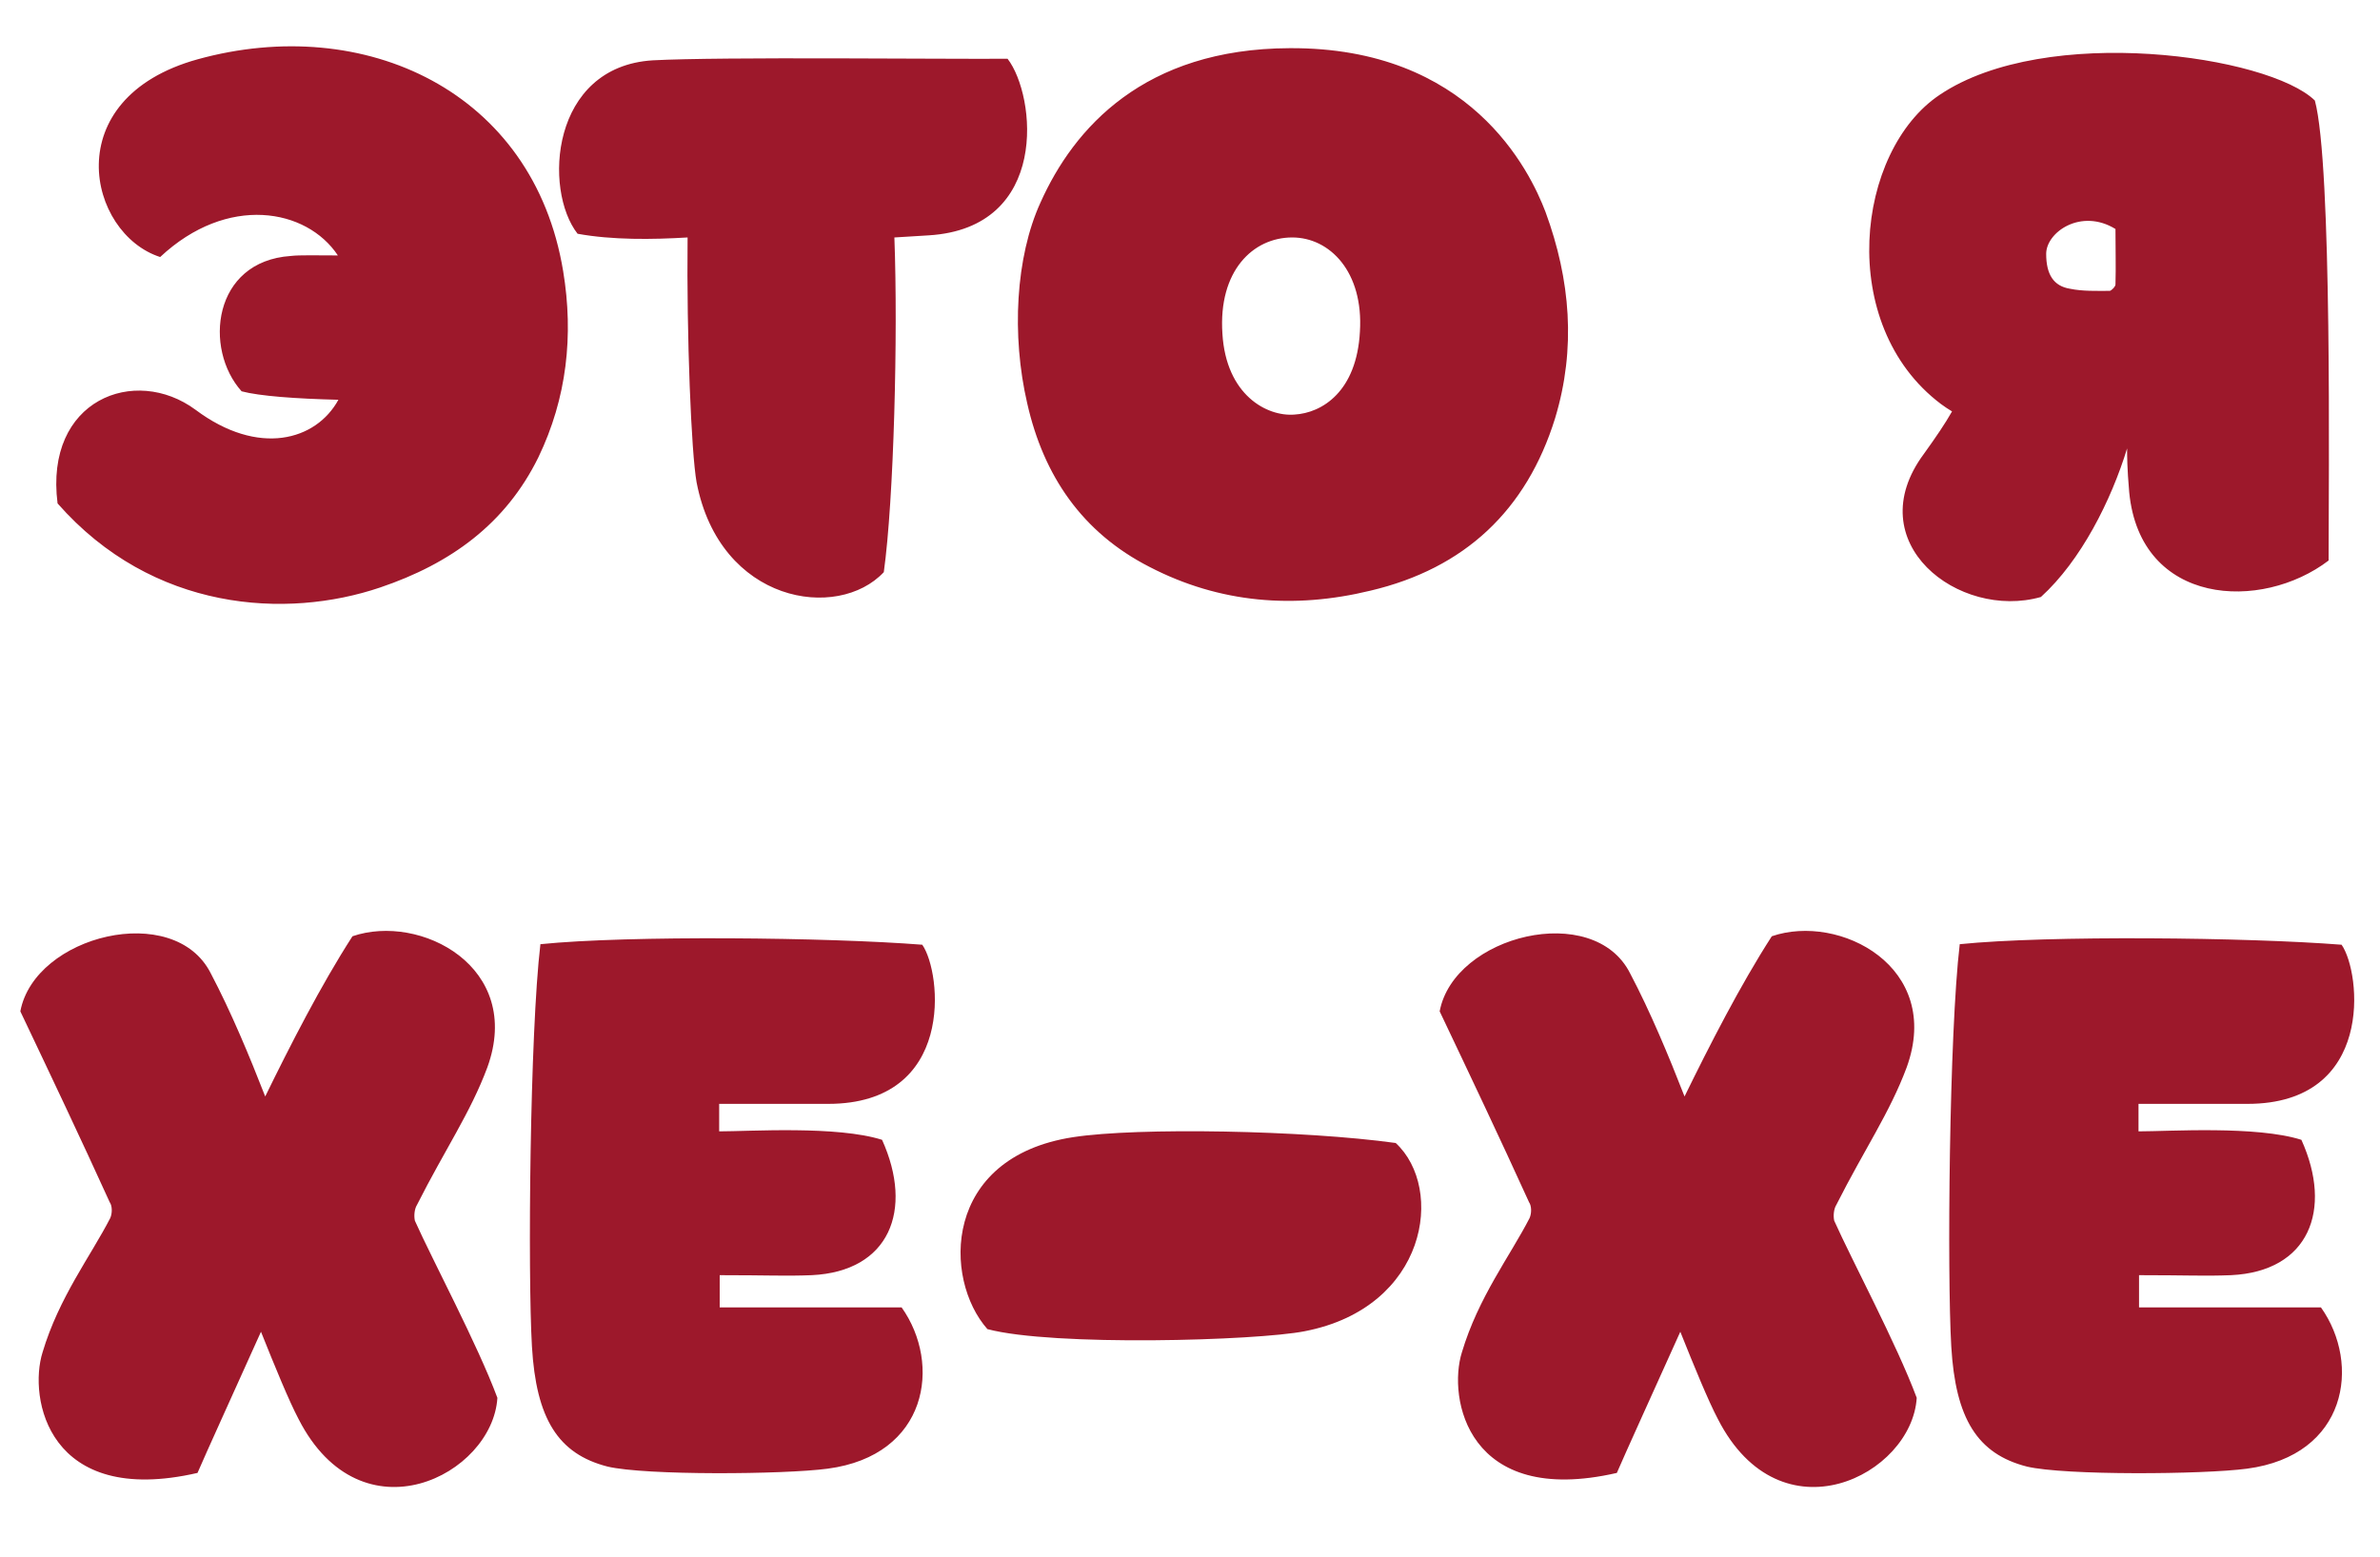 <svg width="81" height="53" viewBox="0 0 81 53" fill="none" xmlns="http://www.w3.org/2000/svg">
<path d="M19.167 9.236C19.527 11.414 19.293 13.556 18.321 15.572C17.205 17.84 15.333 19.19 12.939 20C9.753 21.08 5.199 20.828 1.959 17.138C1.509 13.61 4.587 12.422 6.657 13.952C8.799 15.554 10.761 14.996 11.517 13.61C10.059 13.574 8.835 13.484 8.223 13.322C6.927 11.882 7.233 8.894 9.897 8.714C10.185 8.678 10.797 8.696 11.499 8.696C10.437 7.094 7.737 6.608 5.451 8.75C2.985 7.958 1.923 3.35 6.729 2.018C12.399 0.452 18.159 3.098 19.167 9.236ZM34.291 2C35.263 3.26 35.731 7.76 31.609 8.012C30.961 8.048 30.511 8.084 30.439 8.084C30.565 11.414 30.421 17.012 30.079 19.478C28.513 21.152 24.499 20.54 23.707 16.418C23.527 15.41 23.365 11.468 23.401 8.084C22.195 8.156 20.845 8.174 19.657 7.958C18.487 6.464 18.739 2.27 22.213 2.054C24.535 1.928 32.221 2.018 34.291 2ZM43.889 1.64C50.027 1.604 52.061 5.798 52.601 7.22C53.447 9.524 53.645 11.864 52.925 14.24C51.953 17.372 49.847 19.352 46.643 20.108C44.051 20.738 41.513 20.54 39.119 19.298C36.833 18.128 35.519 16.202 34.961 13.736C34.421 11.414 34.565 8.75 35.411 6.896C36.545 4.358 38.939 1.658 43.889 1.64ZM43.979 8.084C42.647 8.084 41.459 9.218 41.603 11.36C41.729 13.448 43.115 14.186 44.051 14.114C45.005 14.06 46.175 13.322 46.283 11.288C46.409 9.254 45.257 8.084 43.979 8.084ZM78.783 3.422C79.377 5.6 79.251 16.436 79.251 19.082C76.965 20.828 72.843 20.63 72.465 16.76C72.393 15.932 72.393 15.518 72.393 15.266C71.853 17.03 70.827 19.082 69.459 20.324C66.669 21.116 63.231 18.47 65.481 15.446C65.895 14.87 66.201 14.42 66.435 14.006C66.309 13.934 66.183 13.844 66.057 13.754C62.475 11.054 63.159 5.132 66.021 3.224C69.639 0.794 77.217 1.892 78.783 3.422ZM71.997 7.796C70.827 7.076 69.639 7.904 69.639 8.642C69.639 9.344 69.891 9.74 70.449 9.83C70.881 9.92 71.349 9.902 71.799 9.902C71.853 9.902 71.997 9.758 71.997 9.686C72.015 9.056 71.997 8.552 71.997 7.796ZM14.12 41.558C14.714 42.89 16.244 45.752 16.928 47.588C16.766 50.216 12.302 52.502 10.16 48.308C9.836 47.696 9.35 46.508 8.882 45.338C7.982 47.336 6.992 49.514 6.722 50.144C1.628 51.314 0.962 47.588 1.448 46.04C2.006 44.168 3.086 42.764 3.752 41.468C3.824 41.306 3.824 41.054 3.734 40.928C2.744 38.75 1.718 36.59 0.692 34.43C1.178 31.838 5.93 30.668 7.172 33.134C7.856 34.43 8.486 35.942 9.026 37.328C9.872 35.6 10.916 33.548 11.996 31.874C14.3 31.082 17.828 32.918 16.586 36.338C16.01 37.886 15.146 39.128 14.192 41.018C14.102 41.162 14.084 41.396 14.12 41.558ZM18.104 45.842C17.96 43.376 18.032 35.186 18.392 32.144C21.398 31.838 28.184 31.91 31.388 32.162C32.054 33.116 32.522 37.58 28.184 37.58C27.212 37.58 26.798 37.58 24.476 37.58C24.476 37.868 24.476 38.156 24.476 38.516C25.52 38.516 28.49 38.318 30.02 38.804C31.1 41.198 30.272 43.286 27.626 43.412C26.708 43.448 26.168 43.412 24.494 43.412C24.494 43.808 24.494 44.132 24.494 44.51C24.62 44.51 24.764 44.51 24.908 44.51C26.834 44.51 28.76 44.51 30.686 44.51C32.054 46.436 31.586 49.55 28.166 50C26.672 50.198 21.974 50.234 20.678 49.928C18.986 49.496 18.248 48.29 18.104 45.842ZM36.521 38.714C38.735 38.372 44.387 38.48 47.501 38.912C49.175 40.46 48.581 44.51 44.405 45.32C42.767 45.644 35.837 45.842 33.605 45.248C32.093 43.538 32.075 39.398 36.521 38.714ZM62.425 41.558C63.019 42.89 64.549 45.752 65.233 47.588C65.071 50.216 60.607 52.502 58.465 48.308C58.141 47.696 57.655 46.508 57.187 45.338C56.287 47.336 55.297 49.514 55.027 50.144C49.933 51.314 49.267 47.588 49.753 46.04C50.311 44.168 51.391 42.764 52.057 41.468C52.129 41.306 52.129 41.054 52.039 40.928C51.049 38.75 50.023 36.59 48.997 34.43C49.483 31.838 54.235 30.668 55.477 33.134C56.161 34.43 56.791 35.942 57.331 37.328C58.177 35.6 59.221 33.548 60.301 31.874C62.605 31.082 66.133 32.918 64.891 36.338C64.315 37.886 63.451 39.128 62.497 41.018C62.407 41.162 62.389 41.396 62.425 41.558ZM66.409 45.842C66.265 43.376 66.337 35.186 66.697 32.144C69.703 31.838 76.489 31.91 79.693 32.162C80.359 33.116 80.827 37.58 76.489 37.58C75.517 37.58 75.103 37.58 72.781 37.58C72.781 37.868 72.781 38.156 72.781 38.516C73.825 38.516 76.795 38.318 78.325 38.804C79.405 41.198 78.577 43.286 75.931 43.412C75.013 43.448 74.473 43.412 72.799 43.412C72.799 43.808 72.799 44.132 72.799 44.51C72.925 44.51 73.069 44.51 73.213 44.51C75.139 44.51 77.065 44.51 78.991 44.51C80.359 46.436 79.891 49.55 76.471 50C74.977 50.198 70.279 50.234 68.983 49.928C67.291 49.496 66.553 48.29 66.409 45.842Z" fill="#9D182B"/>
</svg>
